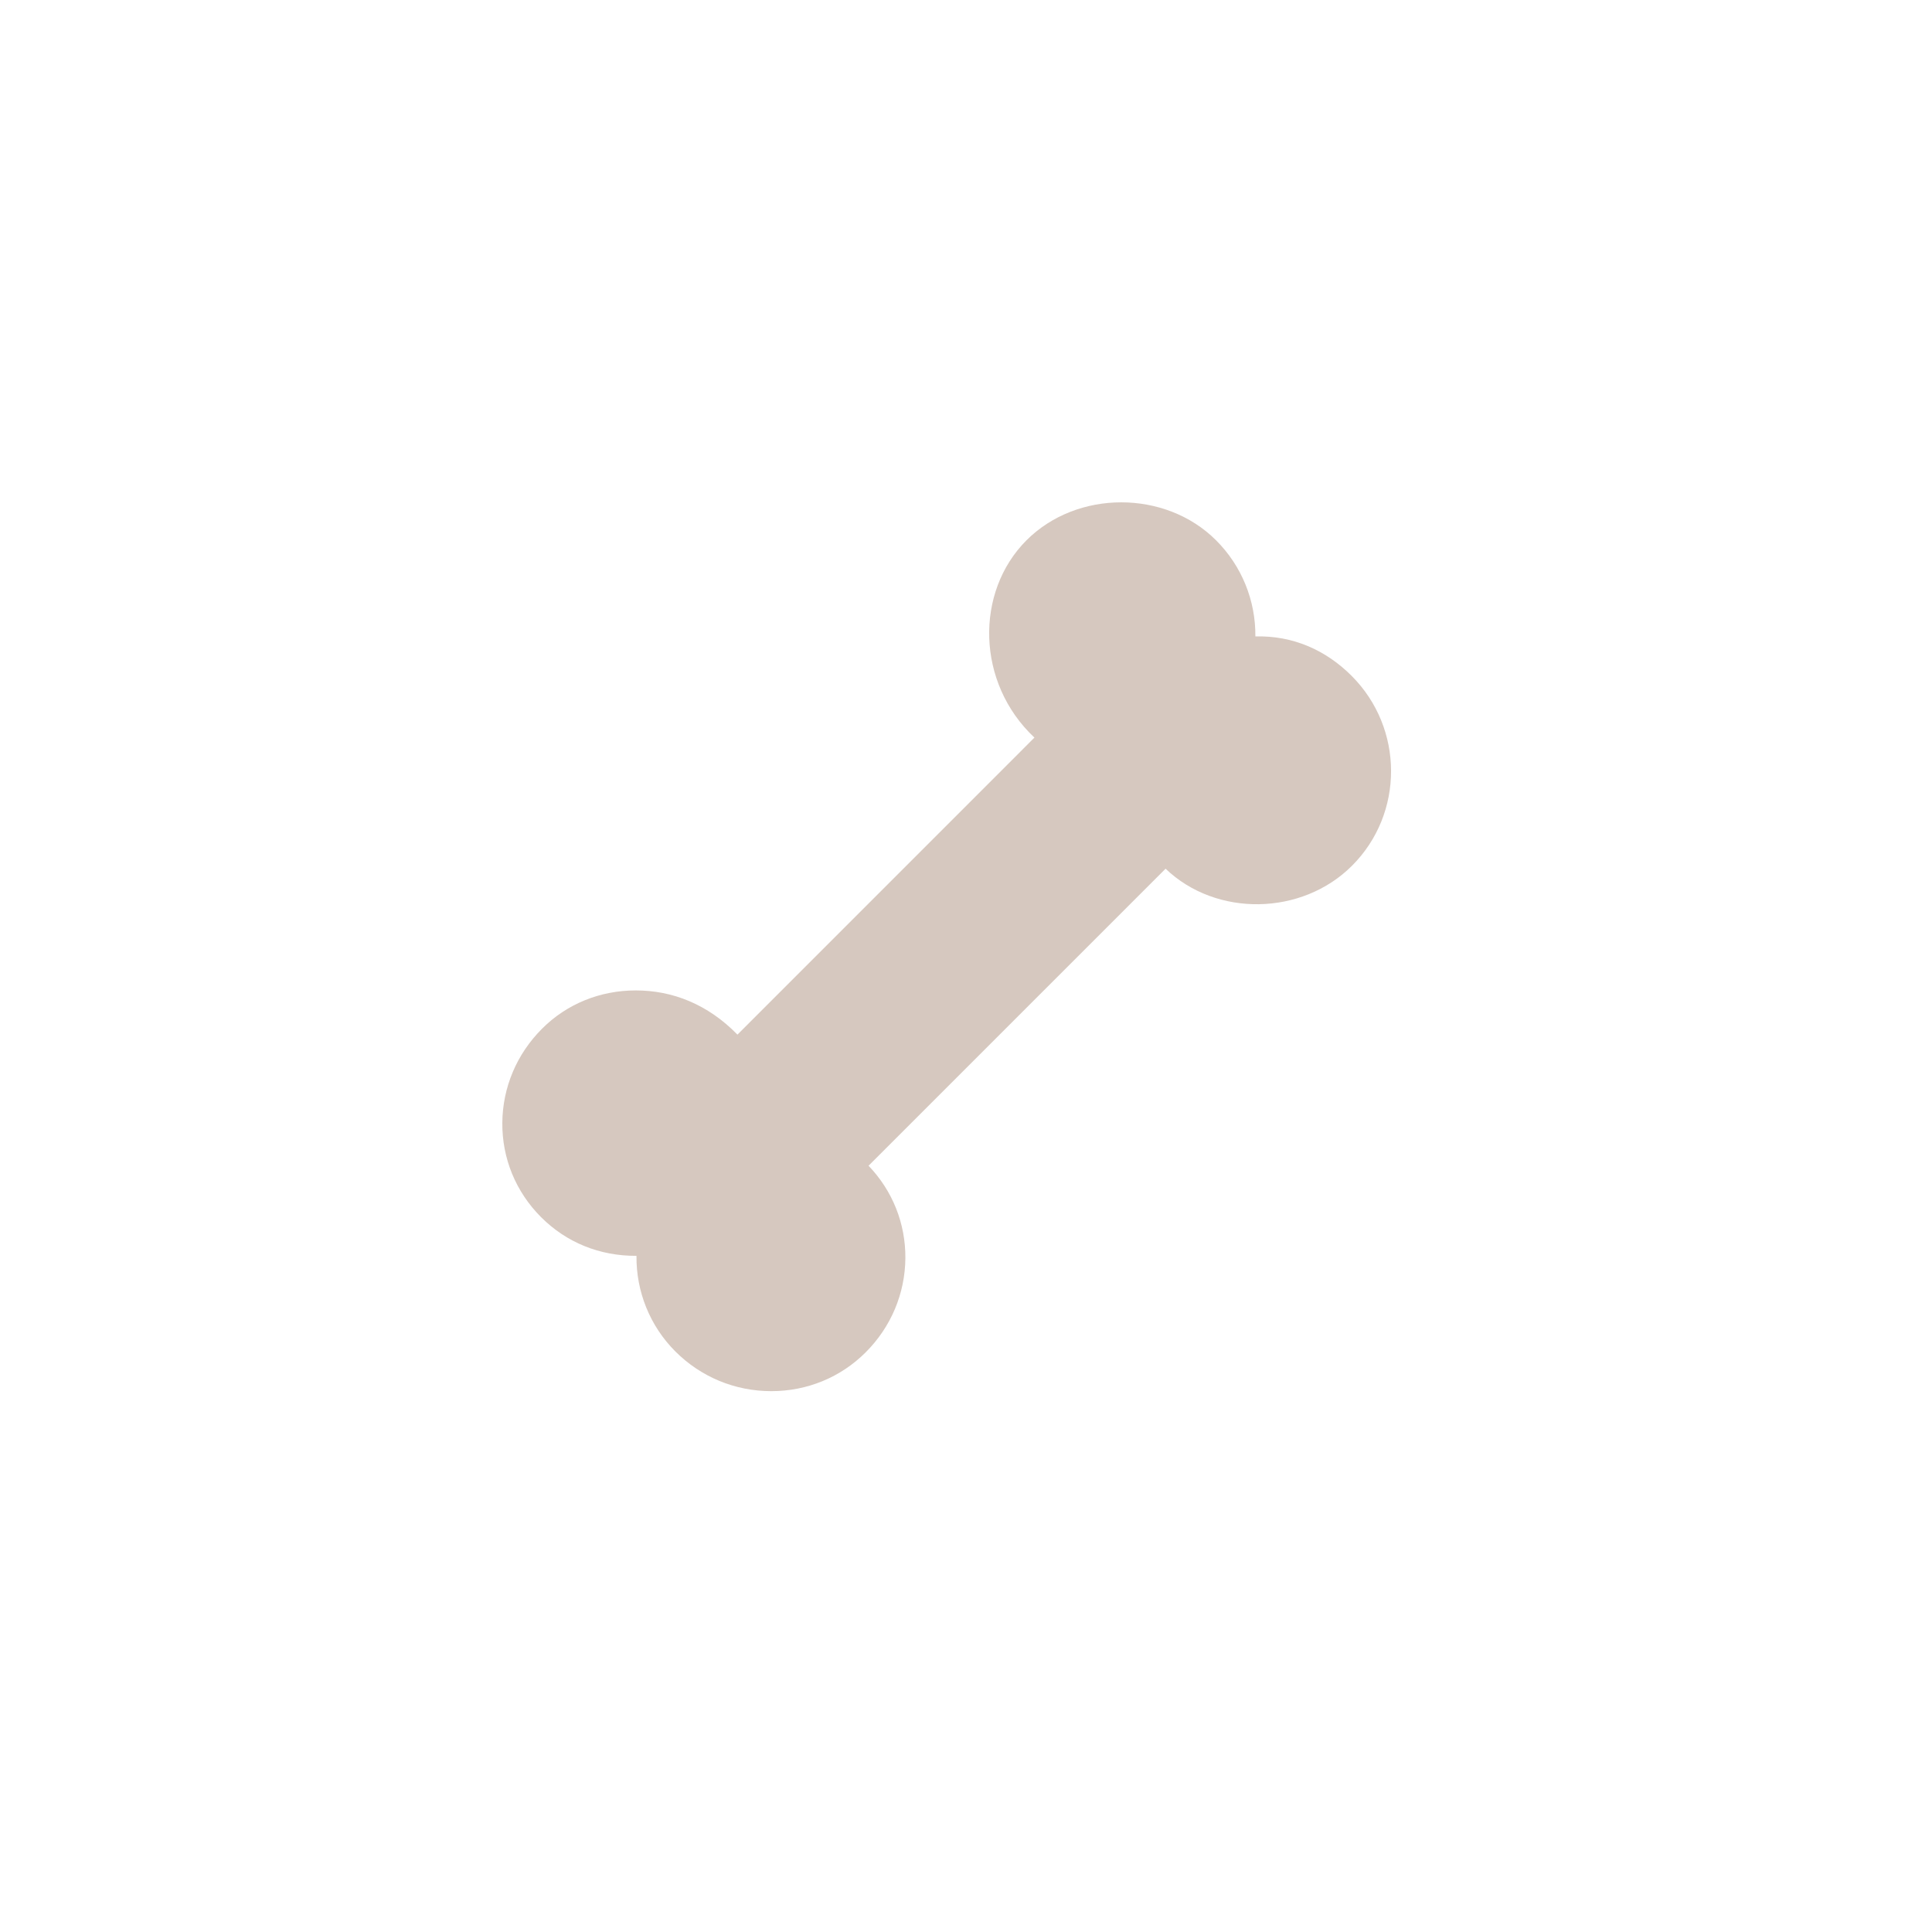 <?xml version="1.0" encoding="UTF-8"?>
<svg width="50px" height="50px" viewBox="0 0 50 50" version="1.1" xmlns="http://www.w3.org/2000/svg" xmlns:xlink="http://www.w3.org/1999/xlink">
    <!-- Generator: Sketch 40.3 (33839) - http://www.bohemiancoding.com/sketch -->
    <title>022-background</title>
    <desc>Created with Sketch.</desc>
    <defs></defs>
    <g id="001" stroke="none" stroke-width="1" fill="none" fill-rule="evenodd">
        <g id="022-background" fill="#D6C8BF">
            <g id="Fill-841" transform="translate(13, 13)">
                <path d="M21.978,4.489 C21.314,3.825 20.458,3.443 19.489,3.471 C19.498,2.546 19.139,1.649 18.472,0.983 C17.163,-0.326 14.876,-0.328 13.566,0.982 C12.23,2.318 12.261,4.672 13.771,6.089 L6.085,13.776 C5.317,12.988 4.401,12.632 3.454,12.632 C2.528,12.632 1.666,12.983 1.029,13.622 C0.373,14.277 0.008,15.141 0,16.056 C-0.008,16.977 0.348,17.844 1.002,18.499 C1.658,19.156 2.517,19.506 3.472,19.501 C3.462,20.423 3.818,21.315 4.479,21.976 C5.141,22.638 6.023,23.003 6.963,23.003 C7.889,23.003 8.756,22.646 9.404,21.998 C10.059,21.343 10.424,20.477 10.431,19.56 C10.437,18.664 10.1,17.818 9.478,17.169 L17.165,9.482 C18.475,10.738 20.694,10.702 21.99,9.405 C23.342,8.054 23.337,5.848 21.978,4.489"></path>
            </g>
        </g>
    </g>
</svg>
